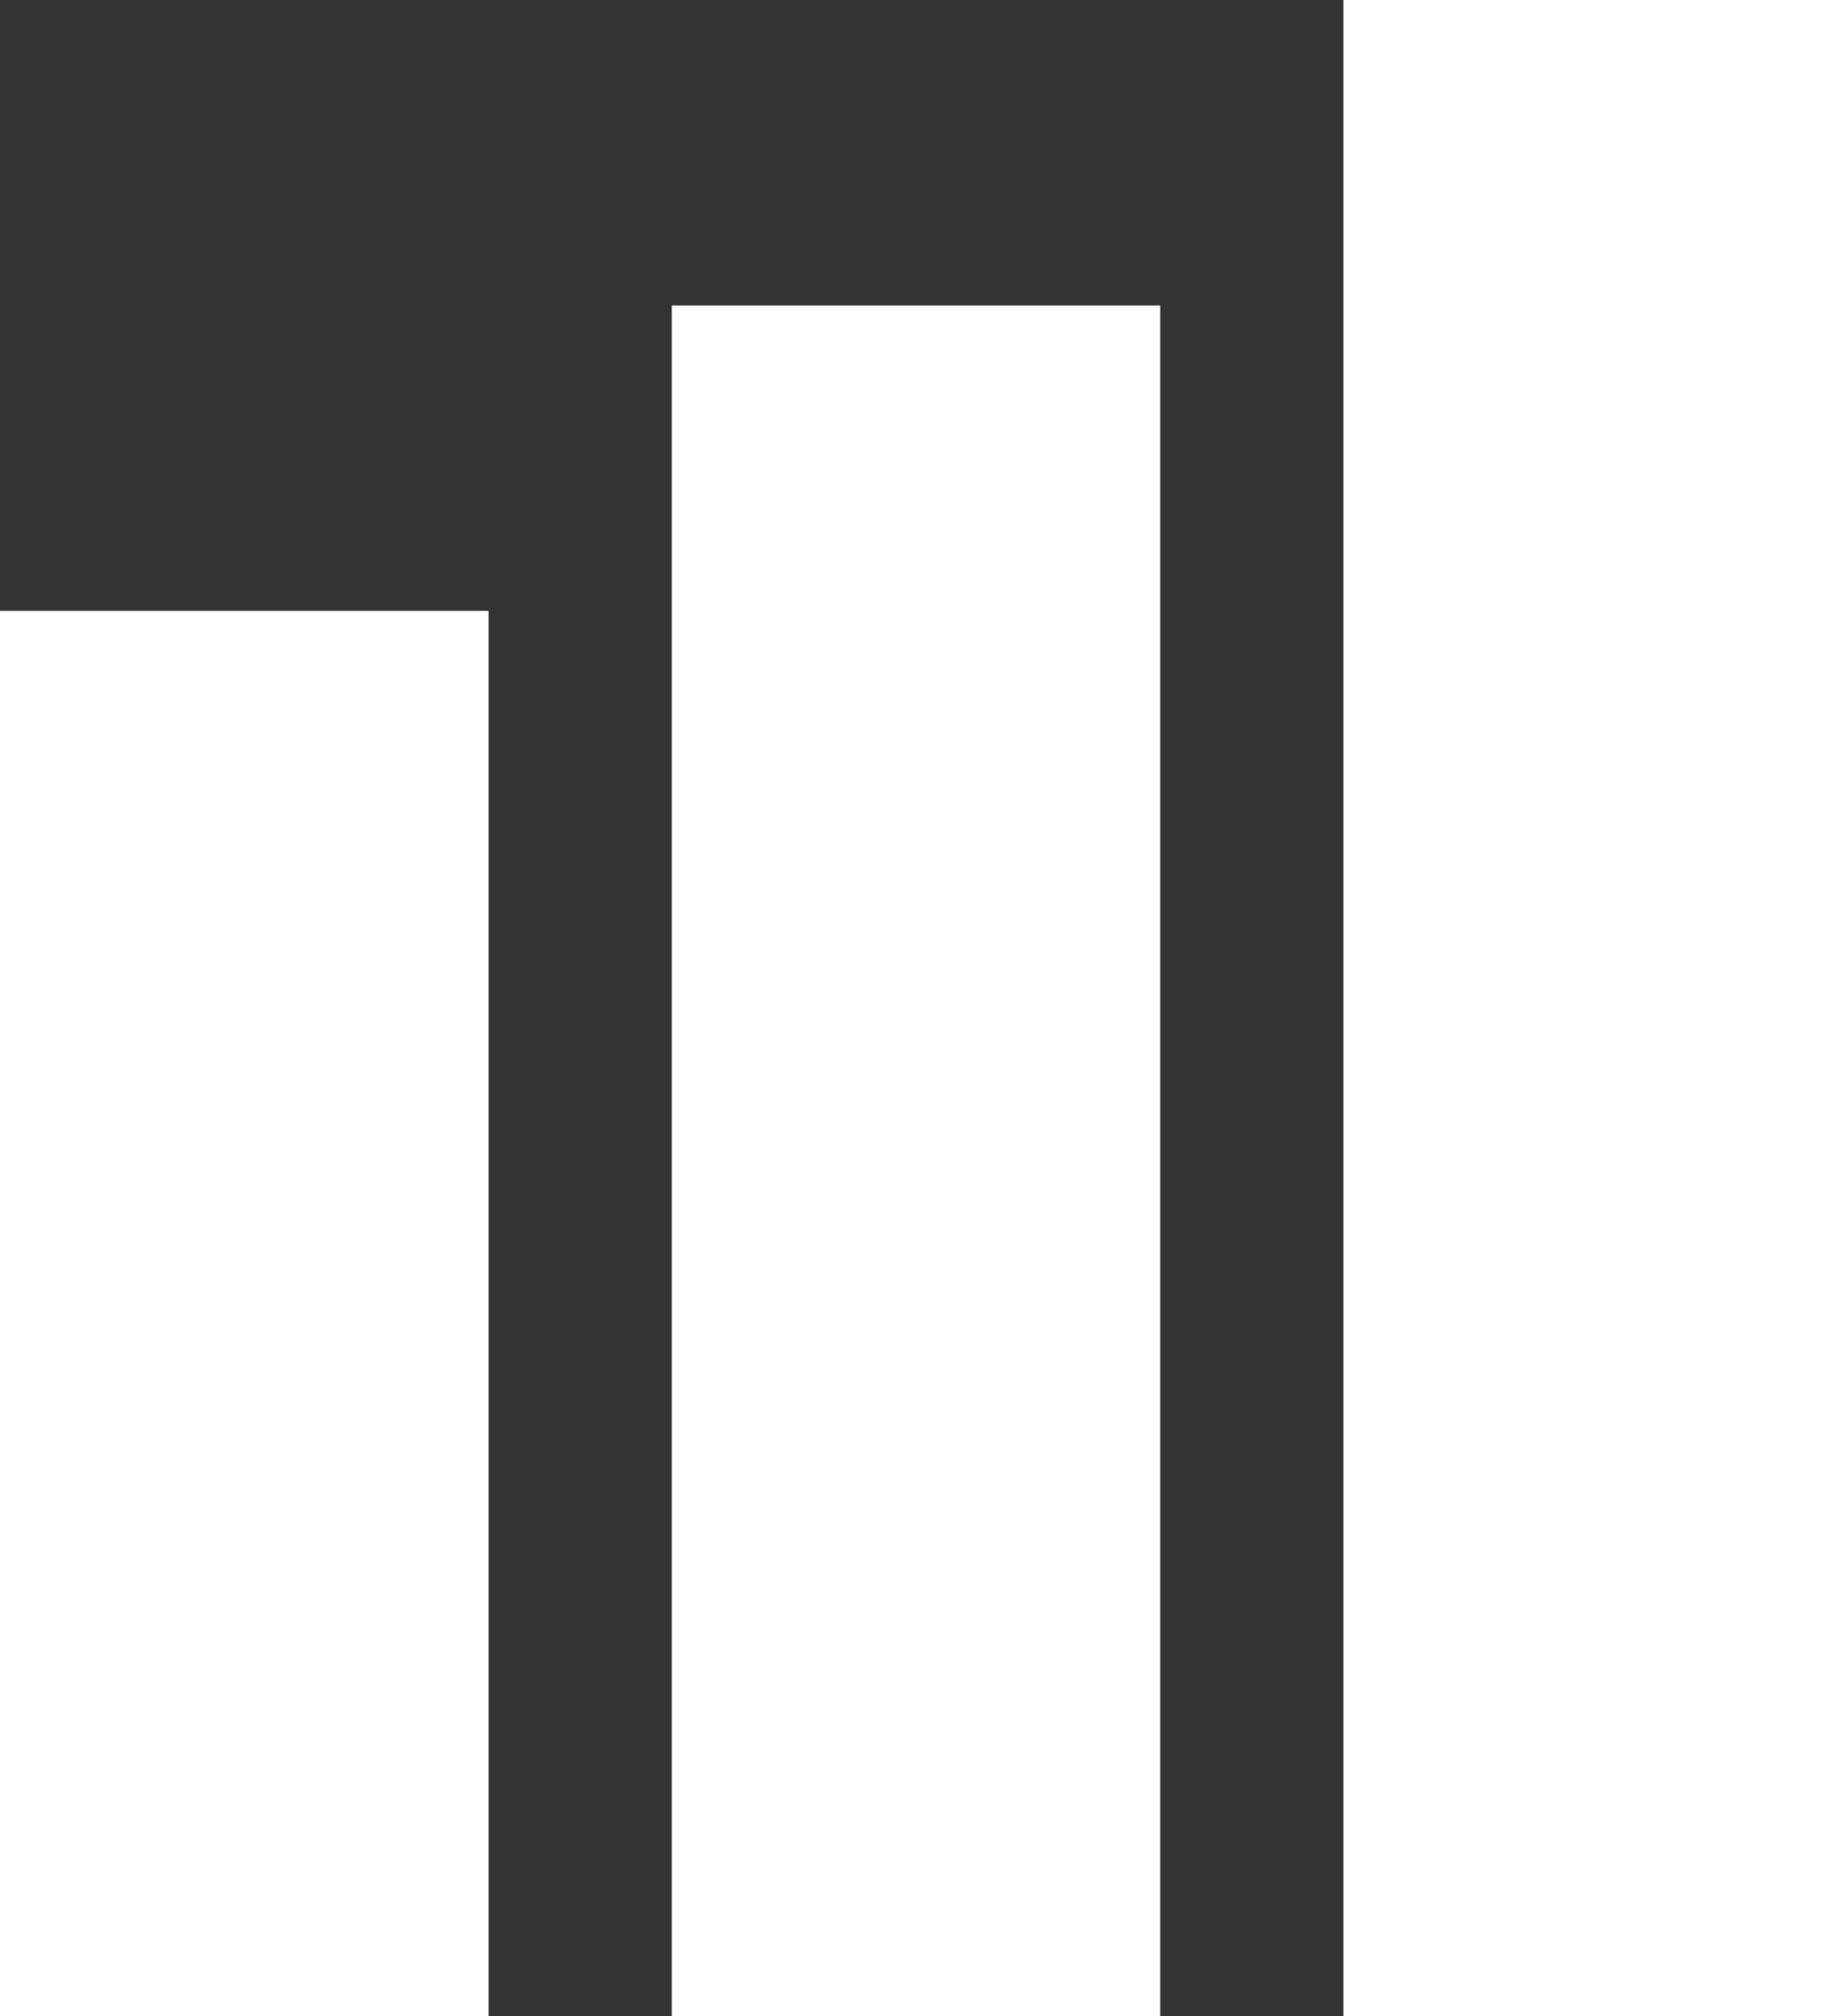 <svg xmlns="http://www.w3.org/2000/svg" xmlns:xlink="http://www.w3.org/1999/xlink" width="30" height="33" viewBox="0 0 30 33"><rect x="0" y="0" width="30" height="33" fill="#333333" stroke="none"/><defs><path id="a" d="M392 903v-33h8v33z"/><path id="b" d="M381 903v-28h8v28z"/><path id="c" d="M370 903v-23h8v23z"/></defs><g transform="translate(-370 -870)"><use fill="#fff" xlink:href="#a"/><use fill="#fff" xlink:href="#b"/><g><use fill="#fff" xlink:href="#c"/></g></g></svg>